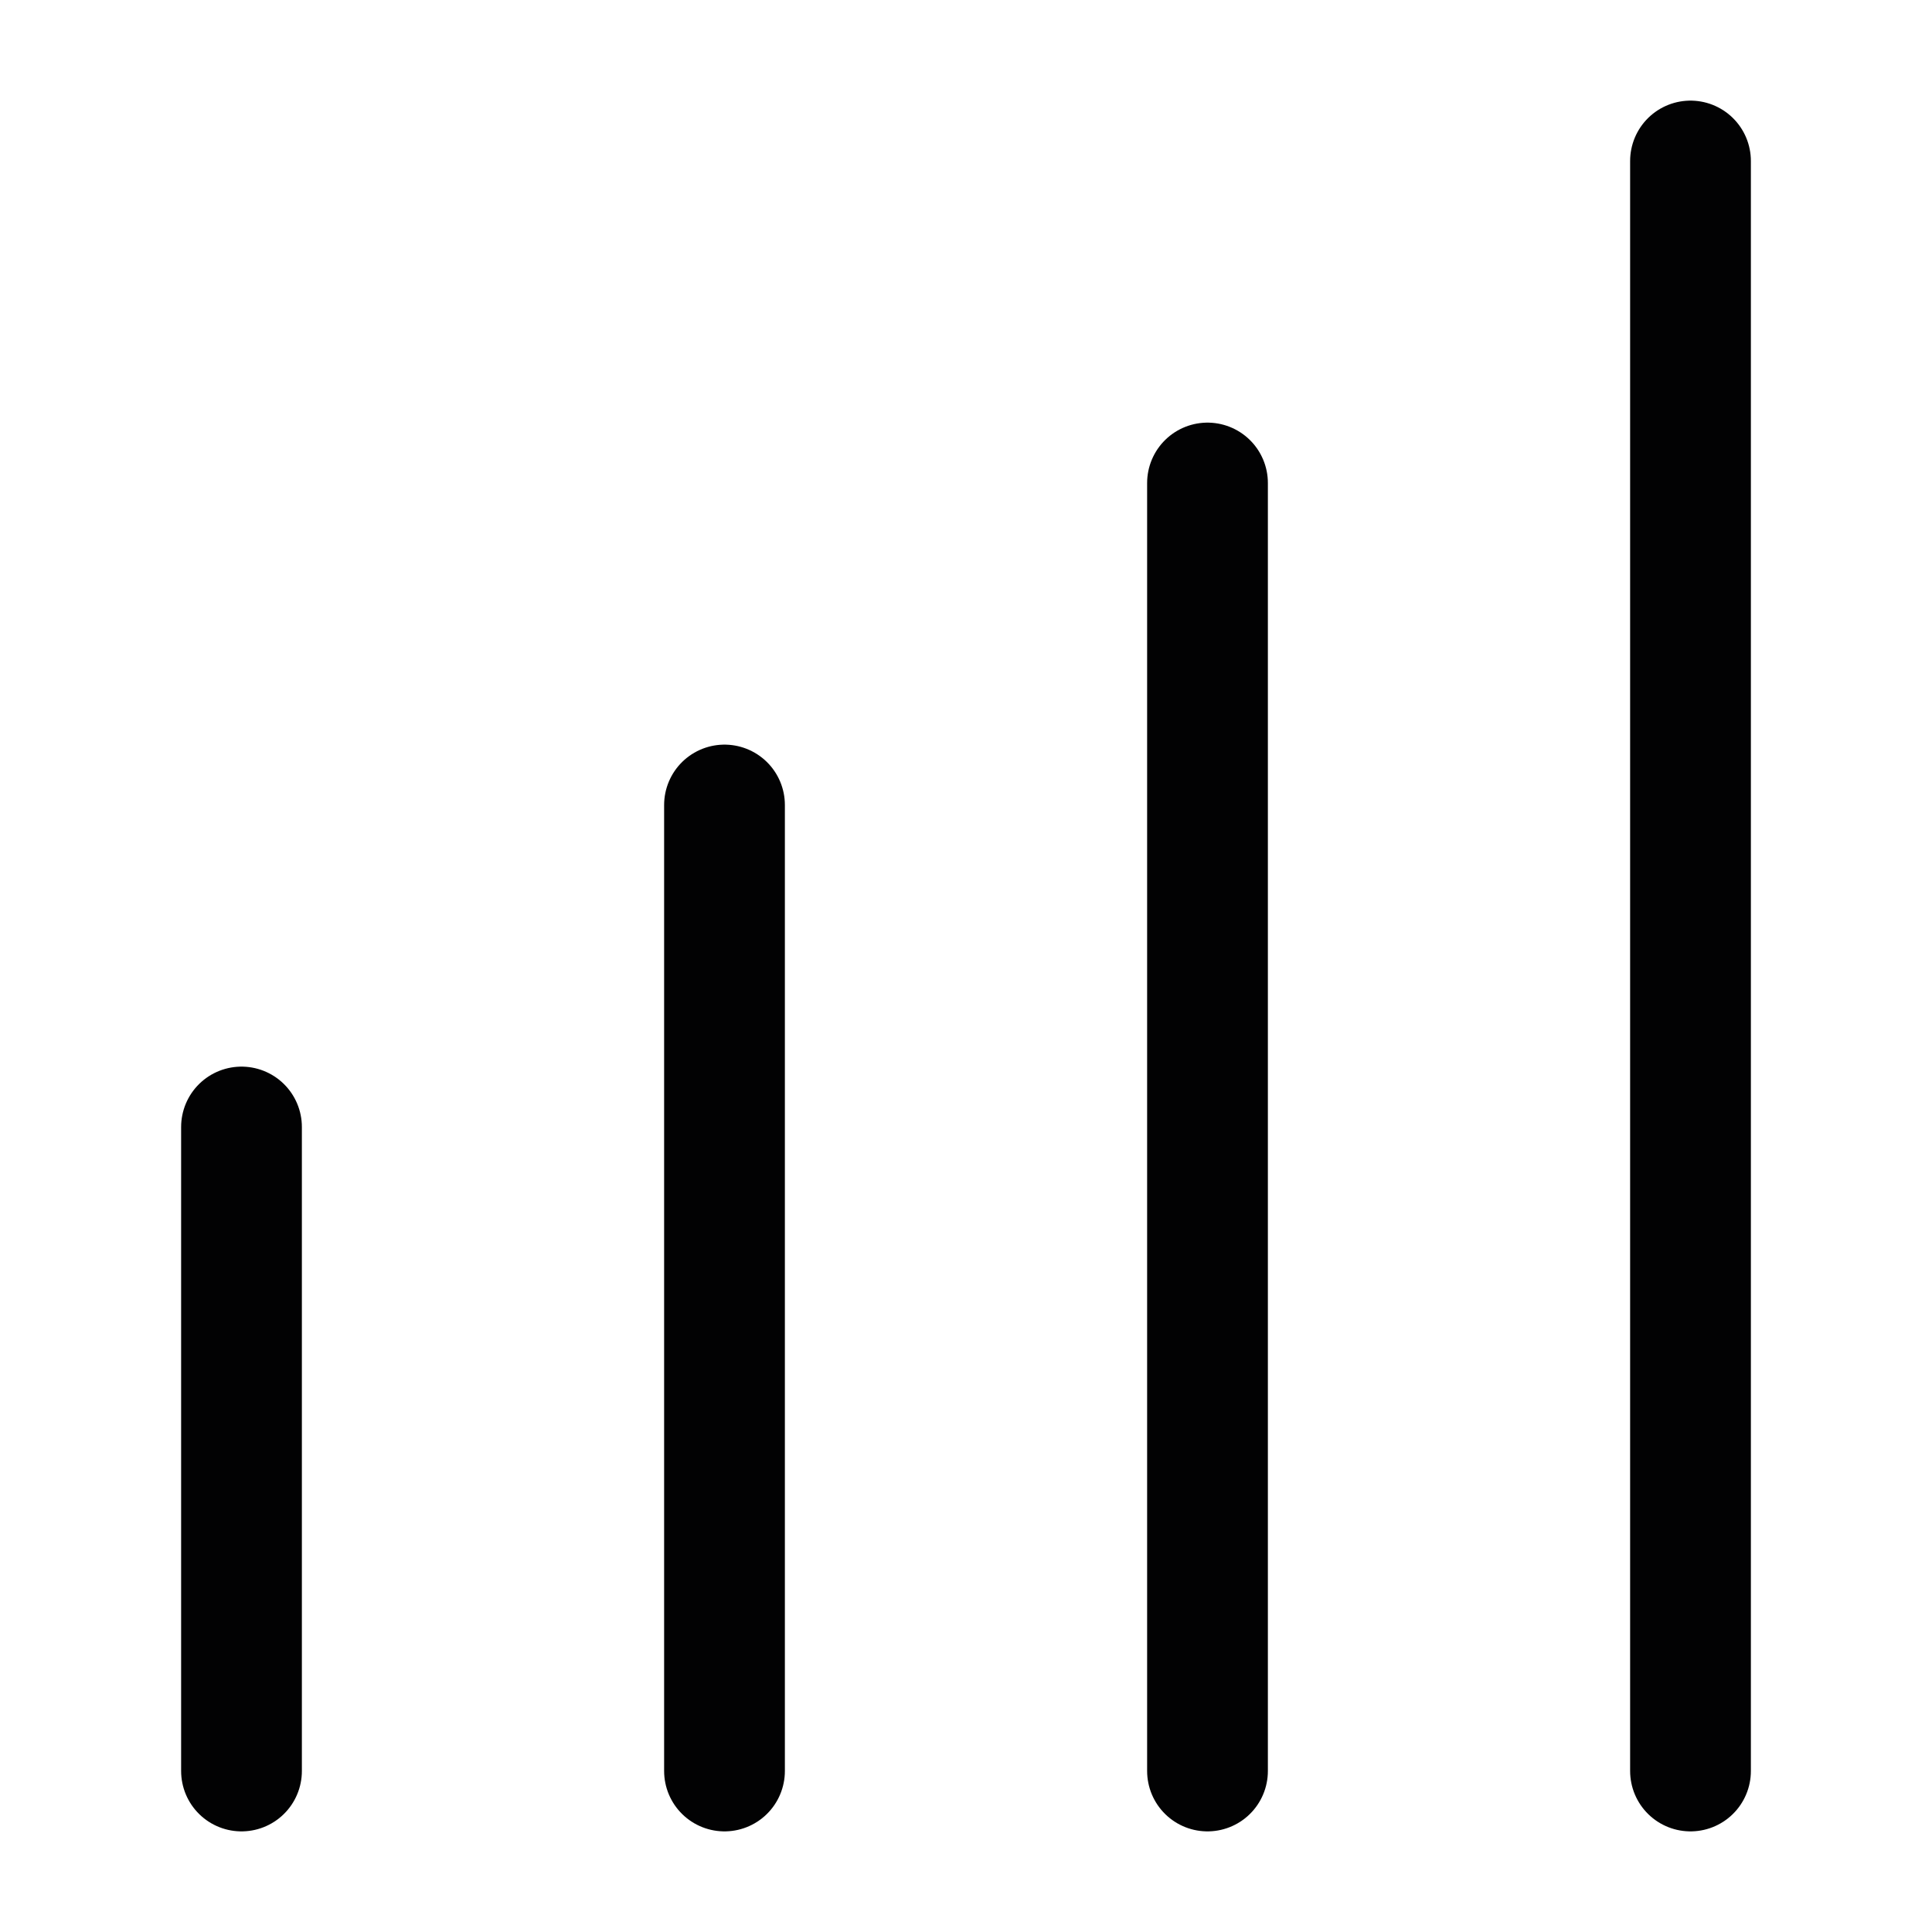 <svg width="24" height="24" viewBox="0 0 24 24" fill="none" xmlns="http://www.w3.org/2000/svg">
<path d="M3 14L3 22" stroke="#020203" stroke-width="1.5" stroke-linecap="round"/>
<path d="M9 10L9 22" stroke="#020203" stroke-width="1.5" stroke-linecap="round"/>
<path d="M15 6L15 22" stroke="#020203" stroke-width="1.5" stroke-linecap="round"/>
<path d="M21 2L21 22" stroke="#020203" stroke-width="1.5" stroke-linecap="round"/>
</svg>
